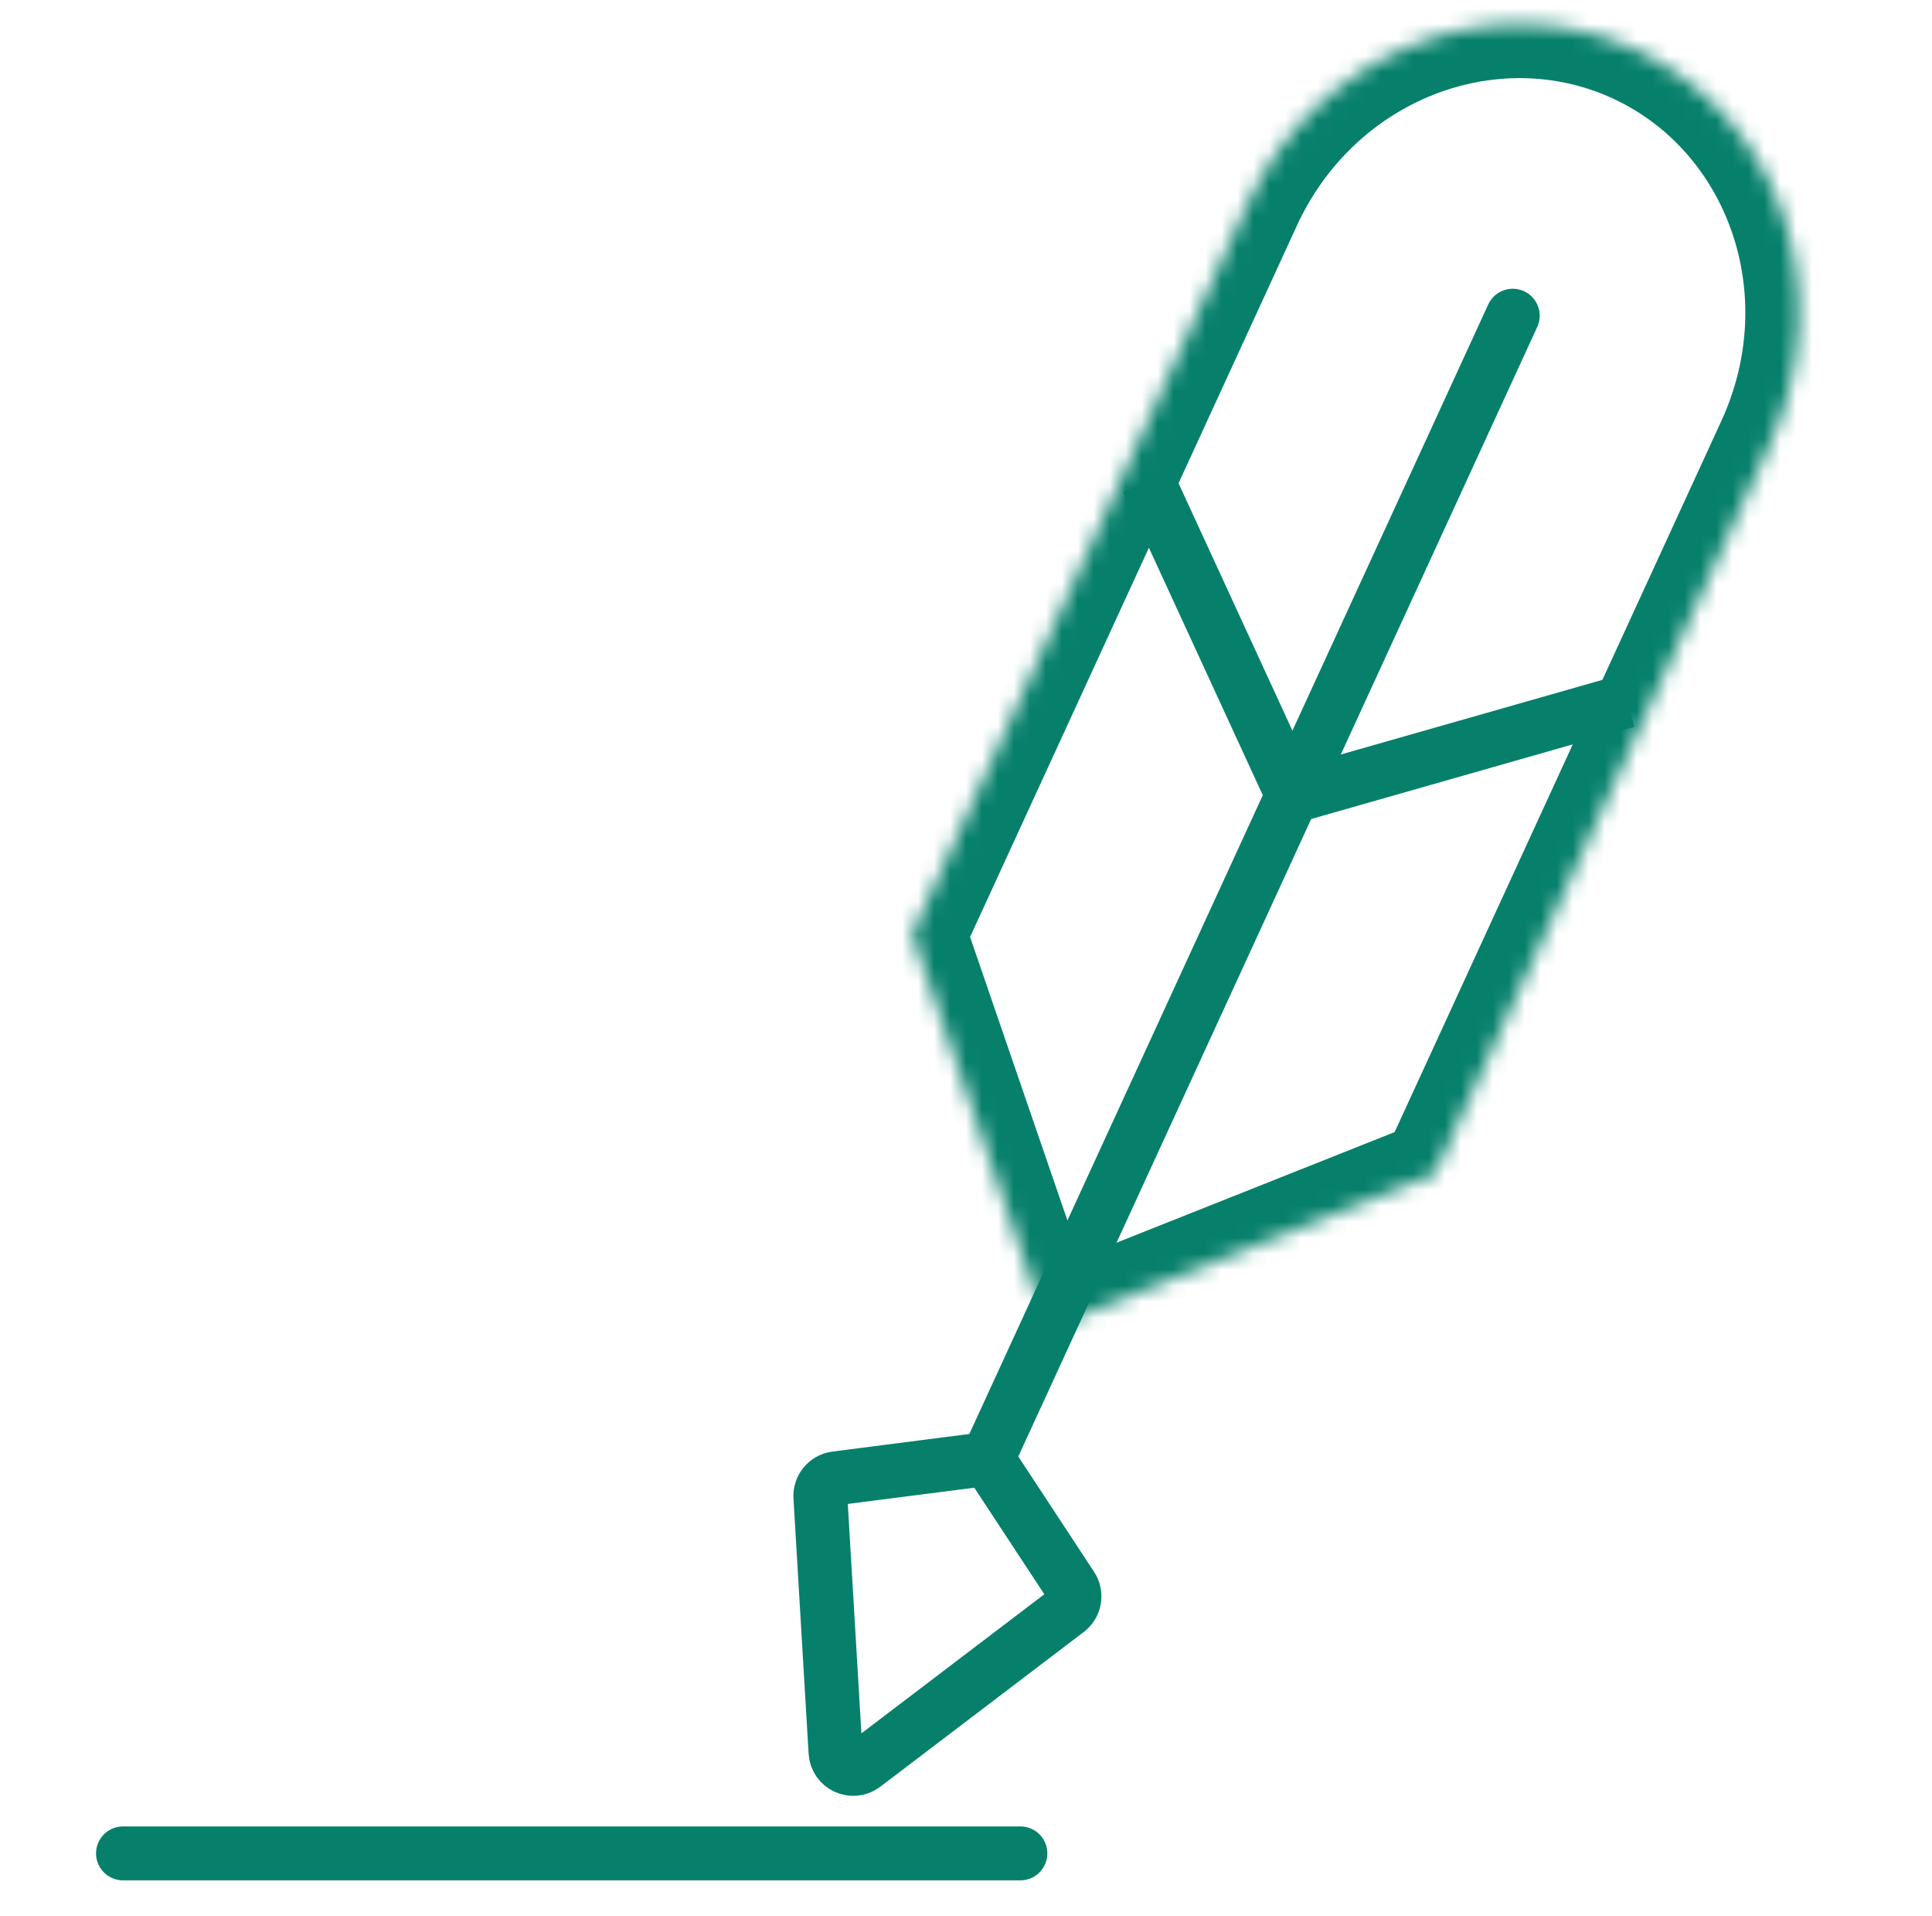 <svg width="121" height="120" viewBox="0 0 121 120" fill="none" xmlns="http://www.w3.org/2000/svg">
<line x1="63.906" y1="116.063" x2="7.703" y2="116.063" stroke="#06806B" stroke-width="3.376" stroke-linecap="round"/>
<mask id="path-2-inside-1_5308_63090" fill="white">
<path fill-rule="evenodd" clip-rule="evenodd" d="M110.876 27.767L110.877 27.768L89.849 73.532L65.601 83.175L57.123 58.495L78.107 12.825C78.121 12.794 78.136 12.763 78.15 12.732C82.505 3.254 93.361 -1.064 102.398 3.089C111.435 7.241 115.231 18.29 110.876 27.767Z"/>
</mask>
<path d="M110.876 27.767L107.808 26.358L106.399 29.426L109.467 30.835L110.876 27.767ZM110.877 27.768L113.945 29.177L115.354 26.109L112.286 24.7L110.877 27.768ZM89.849 73.532L91.097 76.669L92.353 76.17L92.918 74.941L89.849 73.532ZM65.601 83.175L62.408 84.272L63.558 87.621L66.849 86.312L65.601 83.175ZM57.123 58.495L54.055 57.085L53.491 58.314L53.93 59.592L57.123 58.495ZM78.107 12.825L81.175 14.235L81.179 14.227L81.183 14.219L78.107 12.825ZM109.467 30.835L109.467 30.836L112.286 24.7L112.286 24.699L109.467 30.835ZM107.809 26.358L86.781 72.122L92.918 74.941L113.945 29.177L107.809 26.358ZM88.602 70.394L64.353 80.037L66.849 86.312L91.097 76.669L88.602 70.394ZM68.794 82.078L60.317 57.398L53.93 59.592L62.408 84.272L68.794 82.078ZM60.191 59.905L81.175 14.235L75.039 11.415L54.055 57.085L60.191 59.905ZM81.183 14.219C81.194 14.193 81.206 14.167 81.218 14.142L75.082 11.322C75.065 11.358 75.049 11.395 75.032 11.431L81.183 14.219ZM81.218 14.142C84.858 6.219 93.782 2.846 100.988 6.157L103.808 0.021C92.94 -4.973 80.151 0.289 75.082 11.322L81.218 14.142ZM100.988 6.157C108.195 9.468 111.448 18.435 107.808 26.358L113.945 29.177C119.013 18.144 114.675 5.014 103.808 0.021L100.988 6.157Z" fill="#06806B" mask="url(#path-2-inside-1_5308_63090)"/>
<path d="M61.85 91.358L94.742 19.77" stroke="#06806B" stroke-width="3.376" stroke-linecap="round"/>
<path d="M52.348 92.575L61.16 91.442C61.582 91.387 61.998 91.578 62.231 91.934L67.111 99.358C67.432 99.846 67.32 100.5 66.855 100.854L54.111 110.544C53.403 111.083 52.381 110.613 52.328 109.725L51.38 93.744C51.345 93.16 51.769 92.649 52.348 92.575Z" stroke="#06806B" stroke-width="3.376" stroke-linecap="round"/>
<path d="M72.582 31.629L80.975 49.859L100.274 44.353" stroke="#06806B" stroke-width="3.376" stroke-linecap="square"/>
</svg>
